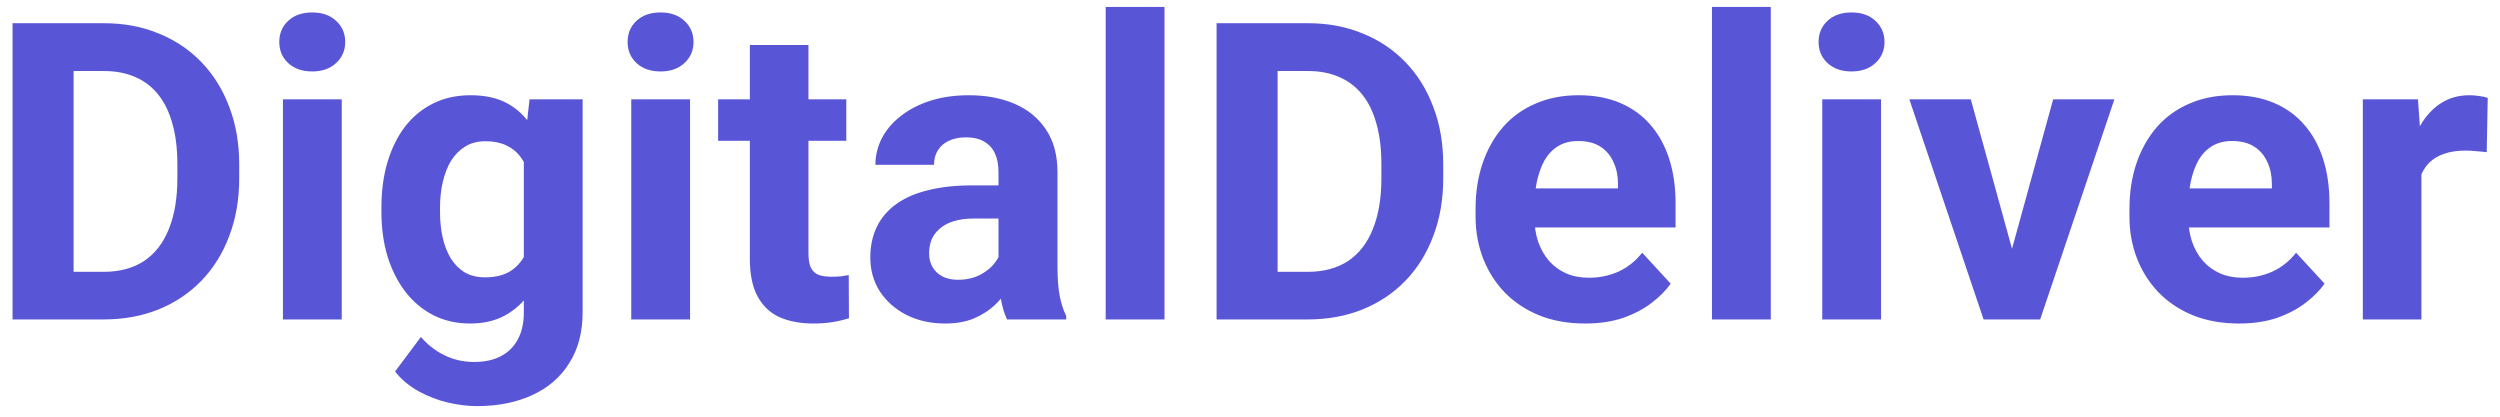 <svg width="180" height="30" viewBox="0 0 180 30" fill="none" xmlns="http://www.w3.org/2000/svg">
    <path d="M7.452 23H2.809L2.838 19.572H7.452C8.604 19.572 9.576 19.314 10.367 18.796C11.158 18.269 11.754 17.502 12.154 16.496C12.565 15.49 12.77 14.274 12.77 12.849V11.809C12.77 10.715 12.652 9.753 12.418 8.923C12.193 8.093 11.856 7.395 11.407 6.828C10.958 6.262 10.406 5.837 9.752 5.554C9.098 5.261 8.346 5.114 7.496 5.114H2.721V1.672H7.496C8.922 1.672 10.226 1.916 11.407 2.404C12.599 2.883 13.629 3.571 14.498 4.47C15.367 5.368 16.036 6.442 16.505 7.692C16.983 8.933 17.223 10.315 17.223 11.838V12.849C17.223 14.362 16.983 15.744 16.505 16.994C16.036 18.244 15.367 19.318 14.498 20.217C13.639 21.105 12.608 21.794 11.407 22.282C10.216 22.761 8.897 23 7.452 23ZM5.299 1.672V23H0.904V1.672H5.299ZM24.605 7.15V23H20.372V7.15H24.605ZM20.108 3.02C20.108 2.404 20.323 1.896 20.753 1.496C21.183 1.096 21.759 0.896 22.481 0.896C23.194 0.896 23.766 1.096 24.195 1.496C24.635 1.896 24.855 2.404 24.855 3.02C24.855 3.635 24.635 4.143 24.195 4.543C23.766 4.943 23.194 5.144 22.481 5.144C21.759 5.144 21.183 4.943 20.753 4.543C20.323 4.143 20.108 3.635 20.108 3.02ZM38.126 7.15H41.949V22.473C41.949 23.918 41.627 25.144 40.982 26.149C40.348 27.165 39.459 27.932 38.316 28.449C37.174 28.977 35.846 29.24 34.332 29.24C33.668 29.24 32.965 29.152 32.223 28.977C31.49 28.801 30.787 28.527 30.113 28.156C29.449 27.785 28.893 27.316 28.443 26.75L30.304 24.26C30.792 24.826 31.358 25.266 32.003 25.578C32.648 25.9 33.36 26.061 34.142 26.061C34.903 26.061 35.548 25.92 36.075 25.637C36.602 25.363 37.008 24.958 37.291 24.421C37.574 23.894 37.716 23.254 37.716 22.502V10.812L38.126 7.15ZM27.462 15.266V14.958C27.462 13.747 27.608 12.648 27.901 11.662C28.204 10.666 28.629 9.812 29.176 9.099C29.732 8.386 30.406 7.834 31.197 7.443C31.988 7.053 32.882 6.857 33.878 6.857C34.933 6.857 35.816 7.053 36.529 7.443C37.242 7.834 37.828 8.391 38.287 9.113C38.746 9.826 39.102 10.671 39.356 11.648C39.62 12.614 39.825 13.674 39.972 14.826V15.5C39.825 16.604 39.605 17.629 39.312 18.576C39.02 19.523 38.634 20.354 38.155 21.066C37.677 21.77 37.081 22.316 36.368 22.707C35.665 23.098 34.825 23.293 33.849 23.293C32.872 23.293 31.988 23.093 31.197 22.692C30.416 22.292 29.747 21.73 29.19 21.008C28.634 20.285 28.204 19.436 27.901 18.459C27.608 17.482 27.462 16.418 27.462 15.266ZM31.681 14.958V15.266C31.681 15.92 31.744 16.53 31.871 17.097C31.998 17.663 32.193 18.166 32.457 18.605C32.73 19.035 33.067 19.372 33.468 19.616C33.878 19.851 34.361 19.968 34.918 19.968C35.69 19.968 36.319 19.807 36.808 19.484C37.296 19.152 37.662 18.698 37.906 18.122C38.15 17.546 38.292 16.882 38.331 16.13V14.211C38.312 13.596 38.228 13.044 38.082 12.556C37.935 12.058 37.73 11.633 37.467 11.281C37.203 10.93 36.861 10.656 36.441 10.461C36.022 10.266 35.523 10.168 34.947 10.168C34.391 10.168 33.907 10.295 33.497 10.549C33.097 10.793 32.76 11.13 32.486 11.56C32.223 11.989 32.023 12.497 31.886 13.083C31.749 13.659 31.681 14.284 31.681 14.958ZM49.684 7.15V23H45.45V7.15H49.684ZM45.187 3.02C45.187 2.404 45.401 1.896 45.831 1.496C46.261 1.096 46.837 0.896 47.56 0.896C48.273 0.896 48.844 1.096 49.273 1.496C49.713 1.896 49.933 2.404 49.933 3.02C49.933 3.635 49.713 4.143 49.273 4.543C48.844 4.943 48.273 5.144 47.56 5.144C46.837 5.144 46.261 4.943 45.831 4.543C45.401 4.143 45.187 3.635 45.187 3.02ZM60.934 7.15V10.139H51.705V7.15H60.934ZM53.99 3.239H58.209V18.225C58.209 18.684 58.268 19.035 58.385 19.279C58.512 19.523 58.697 19.694 58.941 19.792C59.185 19.88 59.493 19.924 59.864 19.924C60.128 19.924 60.362 19.914 60.567 19.895C60.782 19.865 60.963 19.836 61.109 19.807L61.124 22.912C60.763 23.029 60.372 23.122 59.952 23.19C59.532 23.259 59.068 23.293 58.56 23.293C57.633 23.293 56.822 23.142 56.129 22.839C55.445 22.526 54.918 22.028 54.547 21.345C54.176 20.661 53.99 19.763 53.99 18.649V3.239ZM71.891 19.426V12.365C71.891 11.857 71.808 11.423 71.642 11.062C71.476 10.69 71.217 10.402 70.865 10.197C70.523 9.992 70.079 9.89 69.532 9.89C69.064 9.89 68.658 9.973 68.316 10.139C67.975 10.295 67.711 10.524 67.525 10.827C67.34 11.12 67.247 11.467 67.247 11.867H63.028C63.028 11.193 63.185 10.554 63.497 9.948C63.81 9.343 64.264 8.811 64.859 8.352C65.455 7.883 66.163 7.517 66.983 7.253C67.814 6.989 68.741 6.857 69.767 6.857C70.997 6.857 72.091 7.062 73.048 7.473C74.005 7.883 74.757 8.498 75.304 9.318C75.86 10.139 76.139 11.164 76.139 12.395V19.177C76.139 20.046 76.192 20.759 76.3 21.315C76.407 21.862 76.564 22.341 76.769 22.751V23H72.506C72.301 22.57 72.144 22.033 72.037 21.389C71.939 20.734 71.891 20.08 71.891 19.426ZM72.447 13.347L72.477 15.734H70.118C69.561 15.734 69.078 15.798 68.668 15.925C68.258 16.052 67.921 16.232 67.657 16.467C67.394 16.691 67.198 16.955 67.071 17.258C66.954 17.561 66.895 17.893 66.895 18.254C66.895 18.615 66.978 18.942 67.144 19.235C67.311 19.519 67.55 19.743 67.862 19.909C68.175 20.065 68.541 20.144 68.961 20.144C69.596 20.144 70.147 20.017 70.616 19.763C71.085 19.509 71.446 19.196 71.7 18.825C71.964 18.454 72.101 18.102 72.11 17.77L73.224 19.558C73.067 19.958 72.853 20.373 72.579 20.803C72.315 21.232 71.978 21.638 71.568 22.019C71.158 22.39 70.665 22.697 70.089 22.941C69.513 23.176 68.829 23.293 68.038 23.293C67.032 23.293 66.119 23.093 65.299 22.692C64.488 22.282 63.844 21.721 63.365 21.008C62.897 20.285 62.662 19.465 62.662 18.547C62.662 17.717 62.818 16.98 63.131 16.335C63.443 15.69 63.902 15.148 64.508 14.709C65.123 14.26 65.89 13.923 66.808 13.698C67.726 13.464 68.79 13.347 70.001 13.347H72.447ZM83.844 0.5V23H79.61V0.5H83.844ZM94.142 23H89.498L89.527 19.572H94.142C95.294 19.572 96.266 19.314 97.057 18.796C97.848 18.269 98.443 17.502 98.844 16.496C99.254 15.49 99.459 14.274 99.459 12.849V11.809C99.459 10.715 99.342 9.753 99.107 8.923C98.883 8.093 98.546 7.395 98.097 6.828C97.647 6.262 97.096 5.837 96.441 5.554C95.787 5.261 95.035 5.114 94.186 5.114H89.41V1.672H94.186C95.611 1.672 96.915 1.916 98.097 2.404C99.288 2.883 100.318 3.571 101.188 4.47C102.057 5.368 102.726 6.442 103.194 7.692C103.673 8.933 103.912 10.315 103.912 11.838V12.849C103.912 14.362 103.673 15.744 103.194 16.994C102.726 18.244 102.057 19.318 101.188 20.217C100.328 21.105 99.298 21.794 98.097 22.282C96.905 22.761 95.587 23 94.142 23ZM91.988 1.672V23H87.594V1.672H91.988ZM114.137 23.293C112.906 23.293 111.803 23.098 110.826 22.707C109.85 22.307 109.02 21.755 108.336 21.052C107.662 20.349 107.145 19.533 106.783 18.605C106.422 17.668 106.241 16.672 106.241 15.617V15.031C106.241 13.83 106.412 12.731 106.754 11.735C107.096 10.739 107.584 9.875 108.219 9.143C108.863 8.41 109.645 7.849 110.562 7.458C111.48 7.058 112.516 6.857 113.668 6.857C114.791 6.857 115.787 7.043 116.656 7.414C117.525 7.785 118.253 8.312 118.839 8.996C119.435 9.68 119.884 10.5 120.187 11.457C120.489 12.404 120.641 13.459 120.641 14.621V16.379H108.043V13.566H116.495V13.244C116.495 12.658 116.388 12.136 116.173 11.677C115.968 11.208 115.655 10.837 115.235 10.563C114.815 10.29 114.278 10.153 113.624 10.153C113.067 10.153 112.589 10.275 112.188 10.52C111.788 10.764 111.461 11.105 111.207 11.545C110.963 11.984 110.777 12.502 110.65 13.098C110.533 13.684 110.475 14.328 110.475 15.031V15.617C110.475 16.252 110.562 16.838 110.738 17.375C110.924 17.912 111.183 18.376 111.515 18.767C111.856 19.157 112.267 19.46 112.745 19.675C113.233 19.89 113.785 19.997 114.4 19.997C115.162 19.997 115.87 19.851 116.524 19.558C117.188 19.255 117.76 18.801 118.238 18.195L120.289 20.422C119.957 20.9 119.503 21.359 118.927 21.799C118.36 22.238 117.677 22.6 116.876 22.883C116.075 23.156 115.162 23.293 114.137 23.293ZM127.496 0.5V23H123.263V0.5H127.496ZM135.436 7.15V23H131.202V7.15H135.436ZM130.938 3.02C130.938 2.404 131.153 1.896 131.583 1.496C132.013 1.096 132.589 0.896 133.312 0.896C134.024 0.896 134.596 1.096 135.025 1.496C135.465 1.896 135.685 2.404 135.685 3.02C135.685 3.635 135.465 4.143 135.025 4.543C134.596 4.943 134.024 5.144 133.312 5.144C132.589 5.144 132.013 4.943 131.583 4.543C131.153 4.143 130.938 3.635 130.938 3.02ZM144.312 19.924L147.828 7.15H152.237L146.891 23H144.225L144.312 19.924ZM141.896 7.15L145.426 19.939L145.499 23H142.818L137.472 7.15H141.896ZM161.217 23.293C159.986 23.293 158.883 23.098 157.906 22.707C156.93 22.307 156.1 21.755 155.416 21.052C154.742 20.349 154.225 19.533 153.863 18.605C153.502 17.668 153.321 16.672 153.321 15.617V15.031C153.321 13.83 153.492 12.731 153.834 11.735C154.176 10.739 154.664 9.875 155.299 9.143C155.943 8.41 156.725 7.849 157.643 7.458C158.561 7.058 159.596 6.857 160.748 6.857C161.871 6.857 162.867 7.043 163.736 7.414C164.605 7.785 165.333 8.312 165.919 8.996C166.515 9.68 166.964 10.5 167.267 11.457C167.569 12.404 167.721 13.459 167.721 14.621V16.379H155.123V13.566H163.575V13.244C163.575 12.658 163.468 12.136 163.253 11.677C163.048 11.208 162.735 10.837 162.315 10.563C161.896 10.29 161.358 10.153 160.704 10.153C160.147 10.153 159.669 10.275 159.269 10.52C158.868 10.764 158.541 11.105 158.287 11.545C158.043 11.984 157.857 12.502 157.73 13.098C157.613 13.684 157.555 14.328 157.555 15.031V15.617C157.555 16.252 157.643 16.838 157.818 17.375C158.004 17.912 158.263 18.376 158.595 18.767C158.937 19.157 159.347 19.46 159.825 19.675C160.313 19.89 160.865 19.997 161.48 19.997C162.242 19.997 162.95 19.851 163.604 19.558C164.269 19.255 164.84 18.801 165.318 18.195L167.369 20.422C167.037 20.9 166.583 21.359 166.007 21.799C165.44 22.238 164.757 22.6 163.956 22.883C163.155 23.156 162.242 23.293 161.217 23.293ZM174.342 10.607V23H170.123V7.15H174.093L174.342 10.607ZM179.117 7.048L179.044 10.959C178.839 10.93 178.59 10.905 178.297 10.886C178.014 10.856 177.755 10.842 177.521 10.842C176.925 10.842 176.407 10.92 175.968 11.076C175.538 11.223 175.177 11.442 174.884 11.735C174.601 12.028 174.386 12.385 174.239 12.805C174.103 13.225 174.024 13.703 174.005 14.24L173.155 13.977C173.155 12.951 173.258 12.009 173.463 11.149C173.668 10.28 173.966 9.523 174.356 8.879C174.757 8.234 175.245 7.736 175.821 7.385C176.397 7.033 177.057 6.857 177.799 6.857C178.033 6.857 178.272 6.877 178.517 6.916C178.761 6.945 178.961 6.989 179.117 7.048Z" fill="#5856D6"/>
    </svg>
    